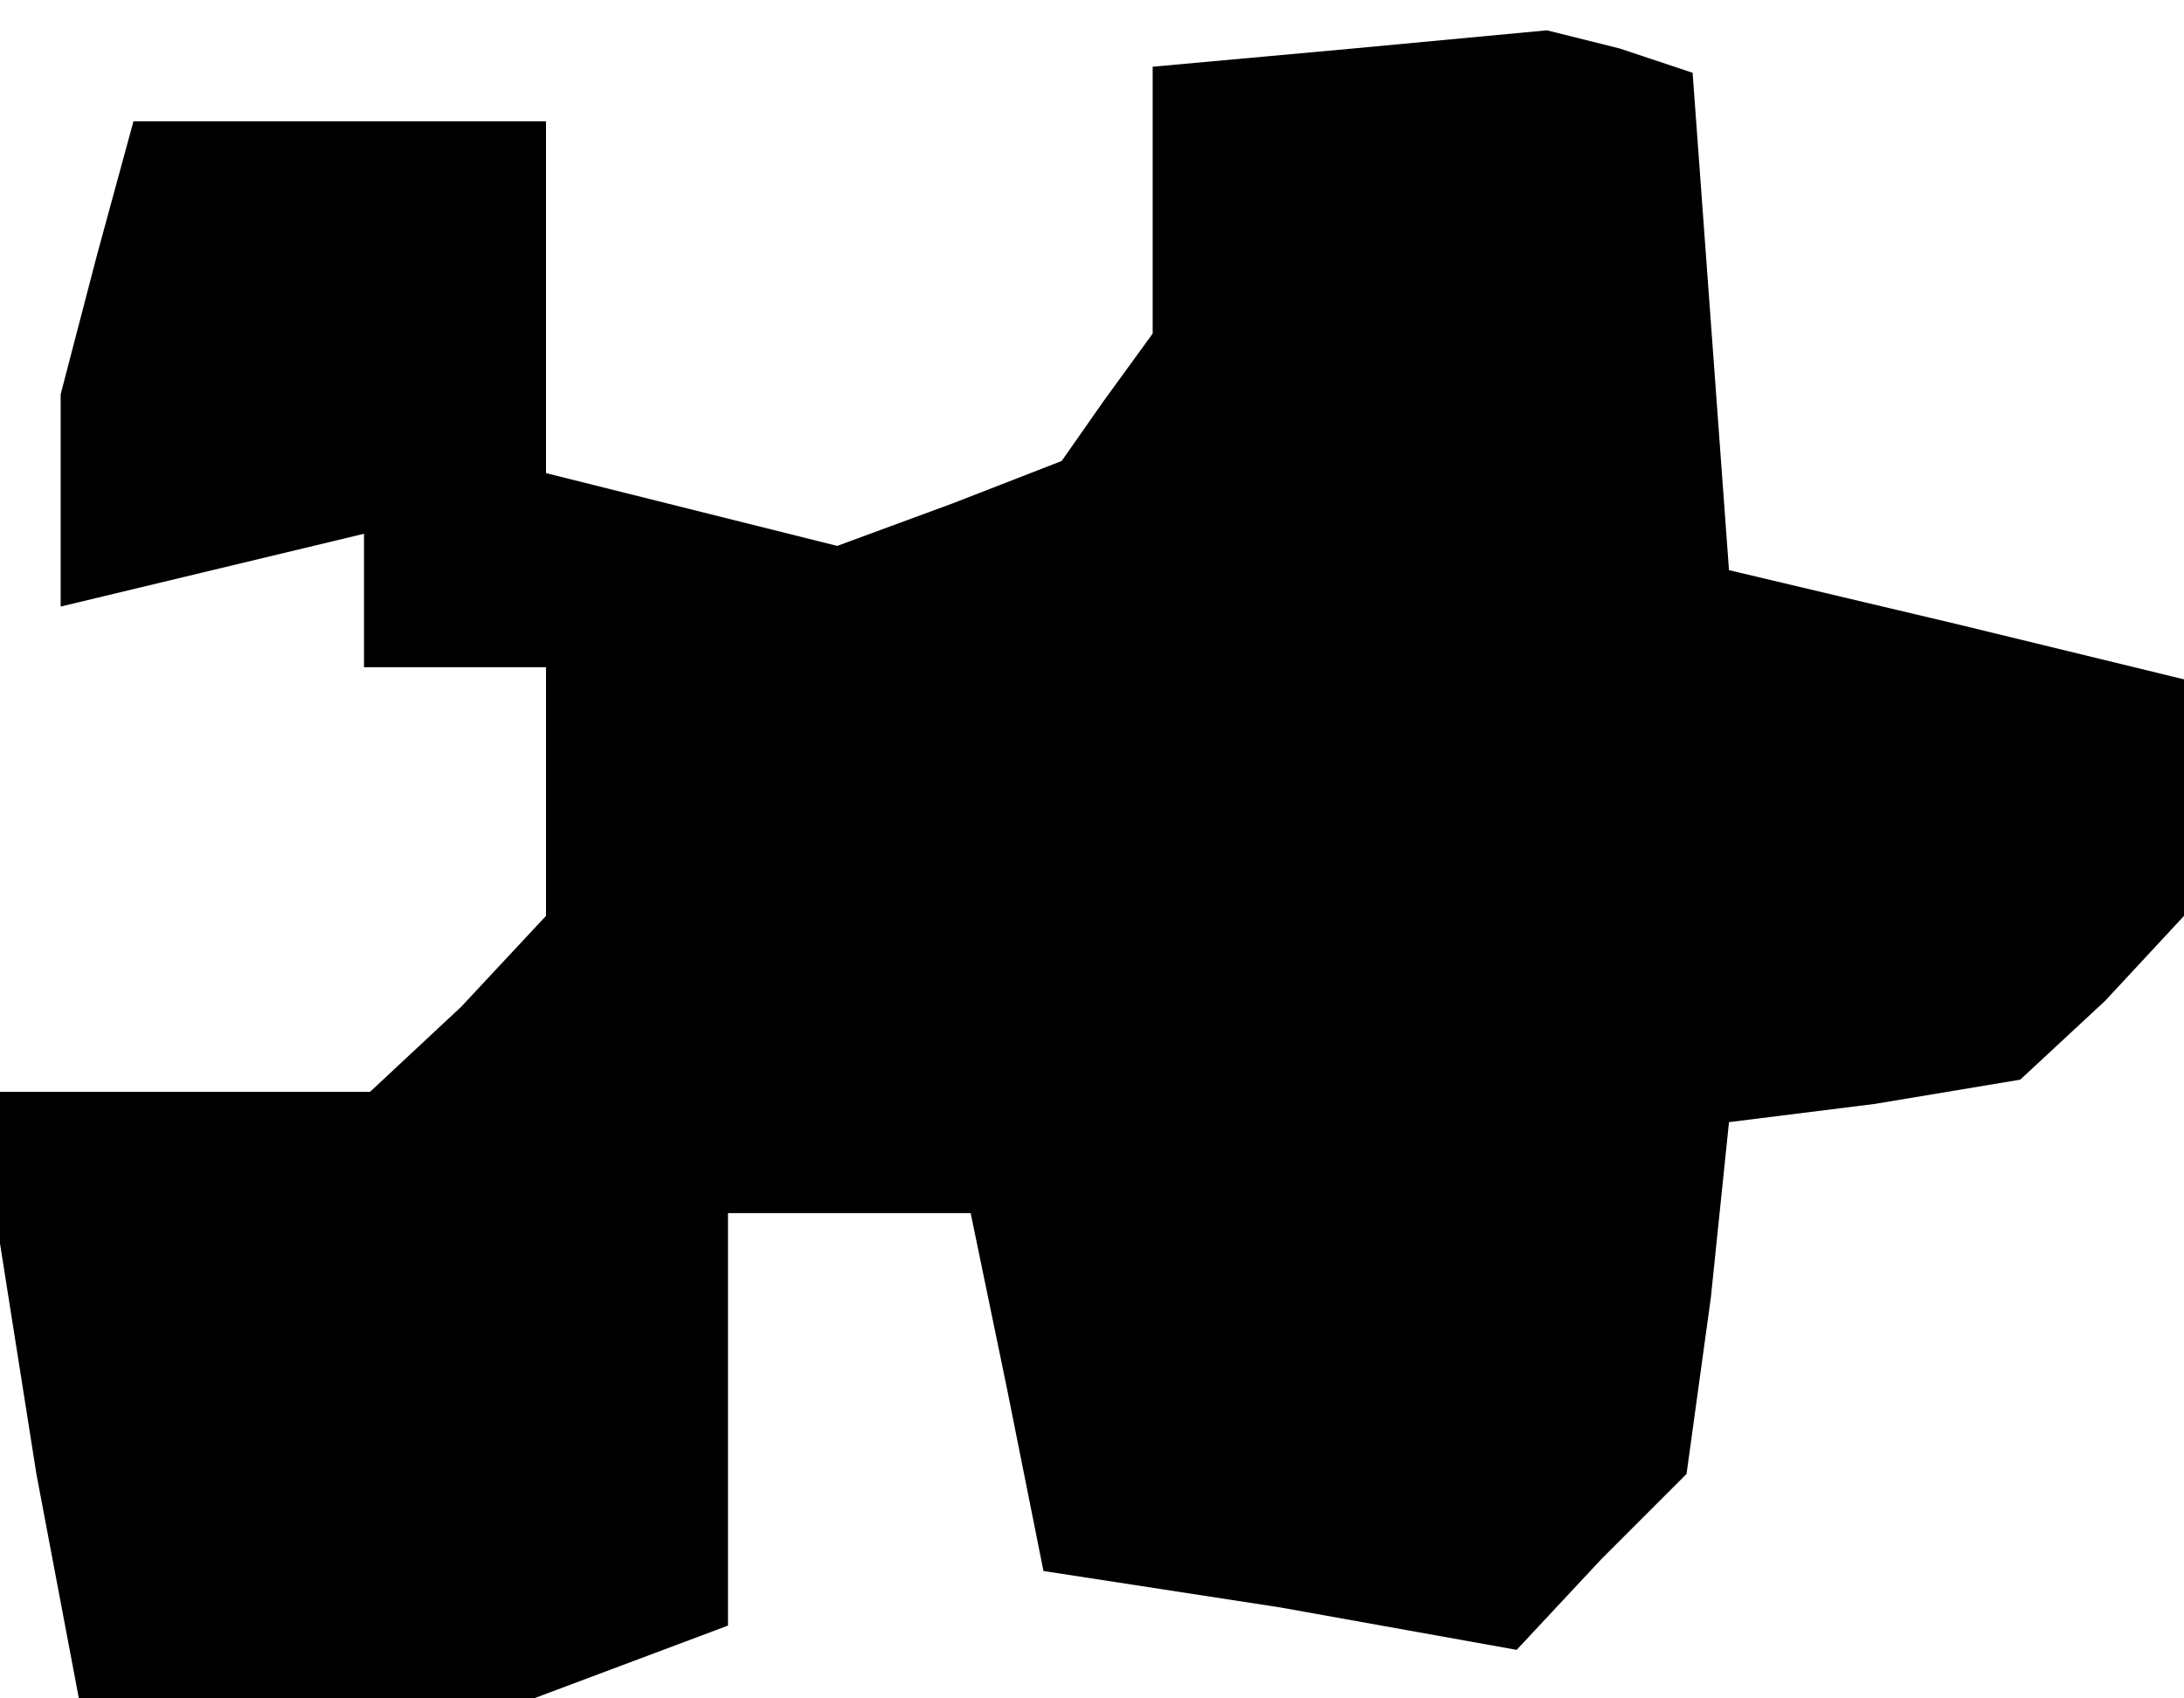 <?xml version="1.0" standalone="no"?>
<!DOCTYPE svg PUBLIC "-//W3C//DTD SVG 20010904//EN"
 "http://www.w3.org/TR/2001/REC-SVG-20010904/DTD/svg10.dtd">
<svg version="1.0" xmlns="http://www.w3.org/2000/svg"
 width="36pt" height="28pt" viewBox="0 0 36 28"
 preserveAspectRatio="xMidYMid meet">
<g transform="translate(0,28) scale(0.1,-0.1)"
fill="#000000" stroke="none">
<path d="M223 272 l-33 -3 0 -22 0 -22 -8 -11 -7 -10 -18 -7 -19 -7 -24 6 -24
6 0 29 0 29 -34 0 -34 0 -6 -22 -6 -23 0 -18 0 -17 25 6 25 6 0 -11 0 -11 15
0 15 0 0 -21 0 -20 -14 -15 -15 -14 -30 0 -31 0 0 -12 0 -13 6 -38 7 -37 37 0
38 0 16 6 16 6 0 34 0 34 20 0 20 0 6 -29 6 -30 39 -6 39 -7 14 15 14 14 4 29
3 29 24 3 24 4 14 13 13 14 0 19 0 20 -37 9 -38 9 -3 41 -3 41 -12 4 -12 3
-32 -3z"/>
</g>
</svg>
